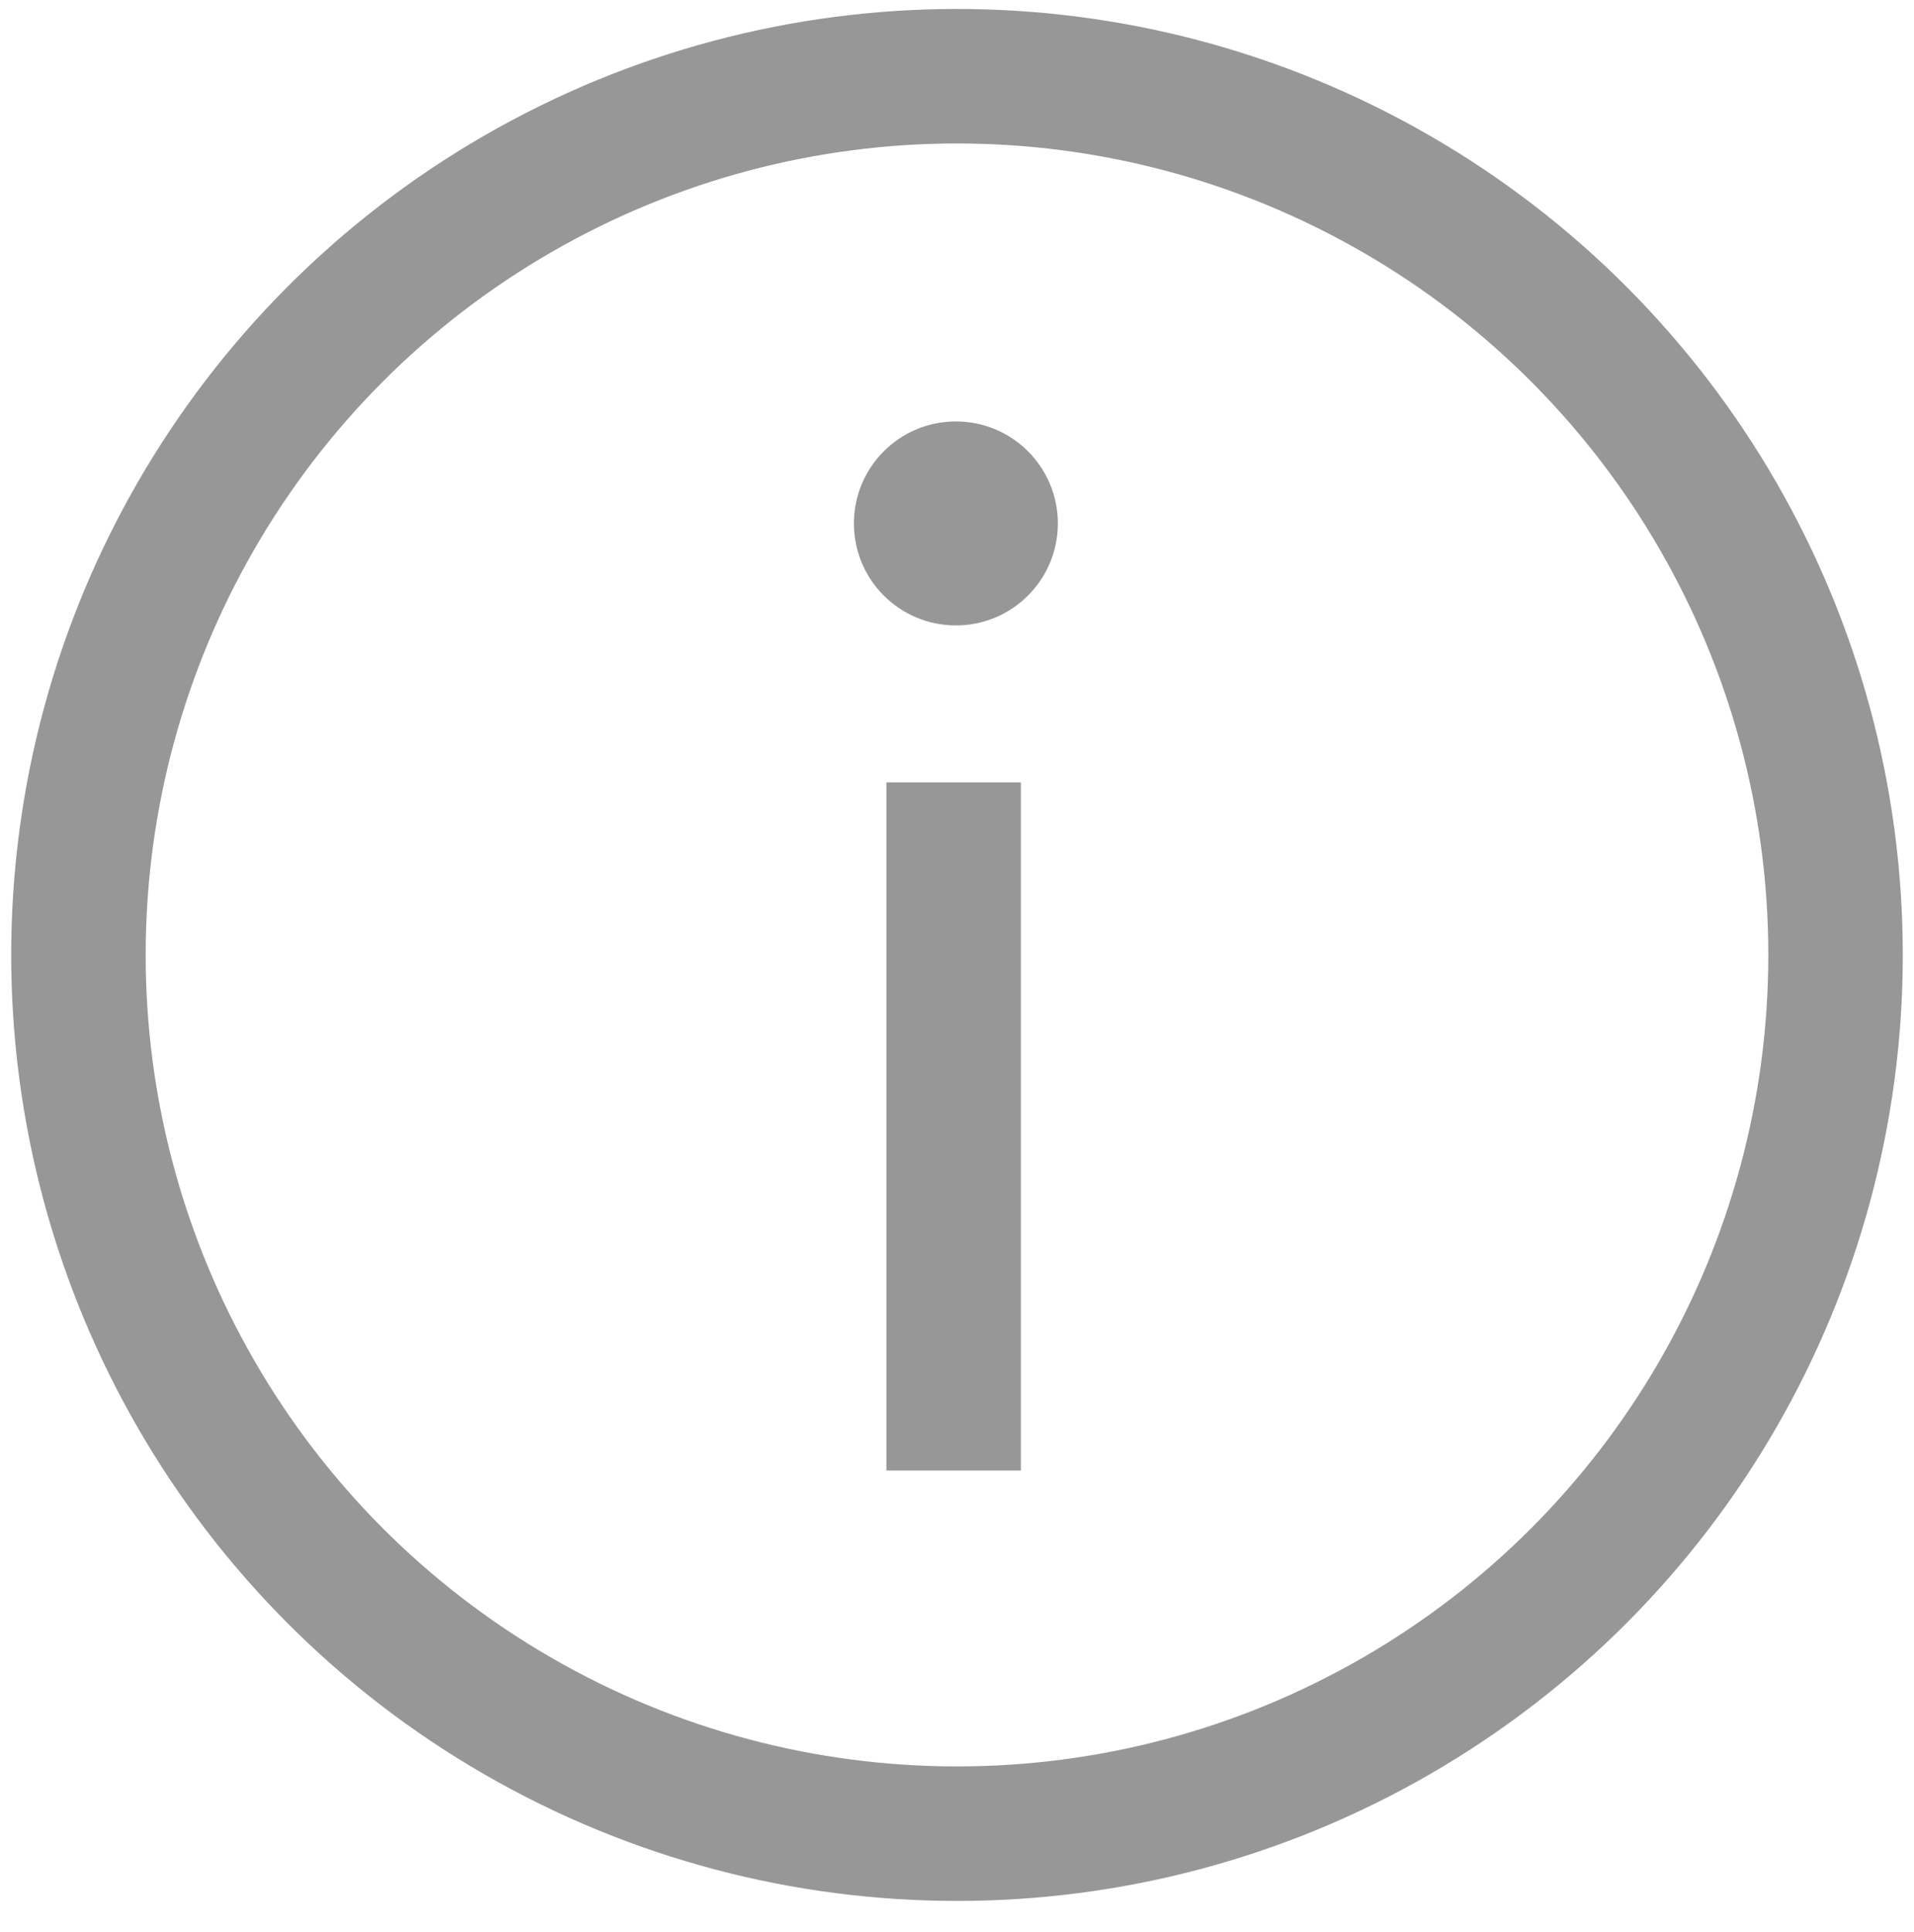 <svg height="862" viewBox="0 0 854 862" width="854" xmlns="http://www.w3.org/2000/svg"><g fill="none" fill-rule="evenodd"><circle cx="427" cy="426" r="392" stroke="#979797" stroke-width="60"/><path d="m425.5 656v-307" stroke="#979797" stroke-width="60"/><circle cx="426.5" cy="233.5" fill="#979797" fill-rule="nonzero" r="45.5"/></g></svg>
